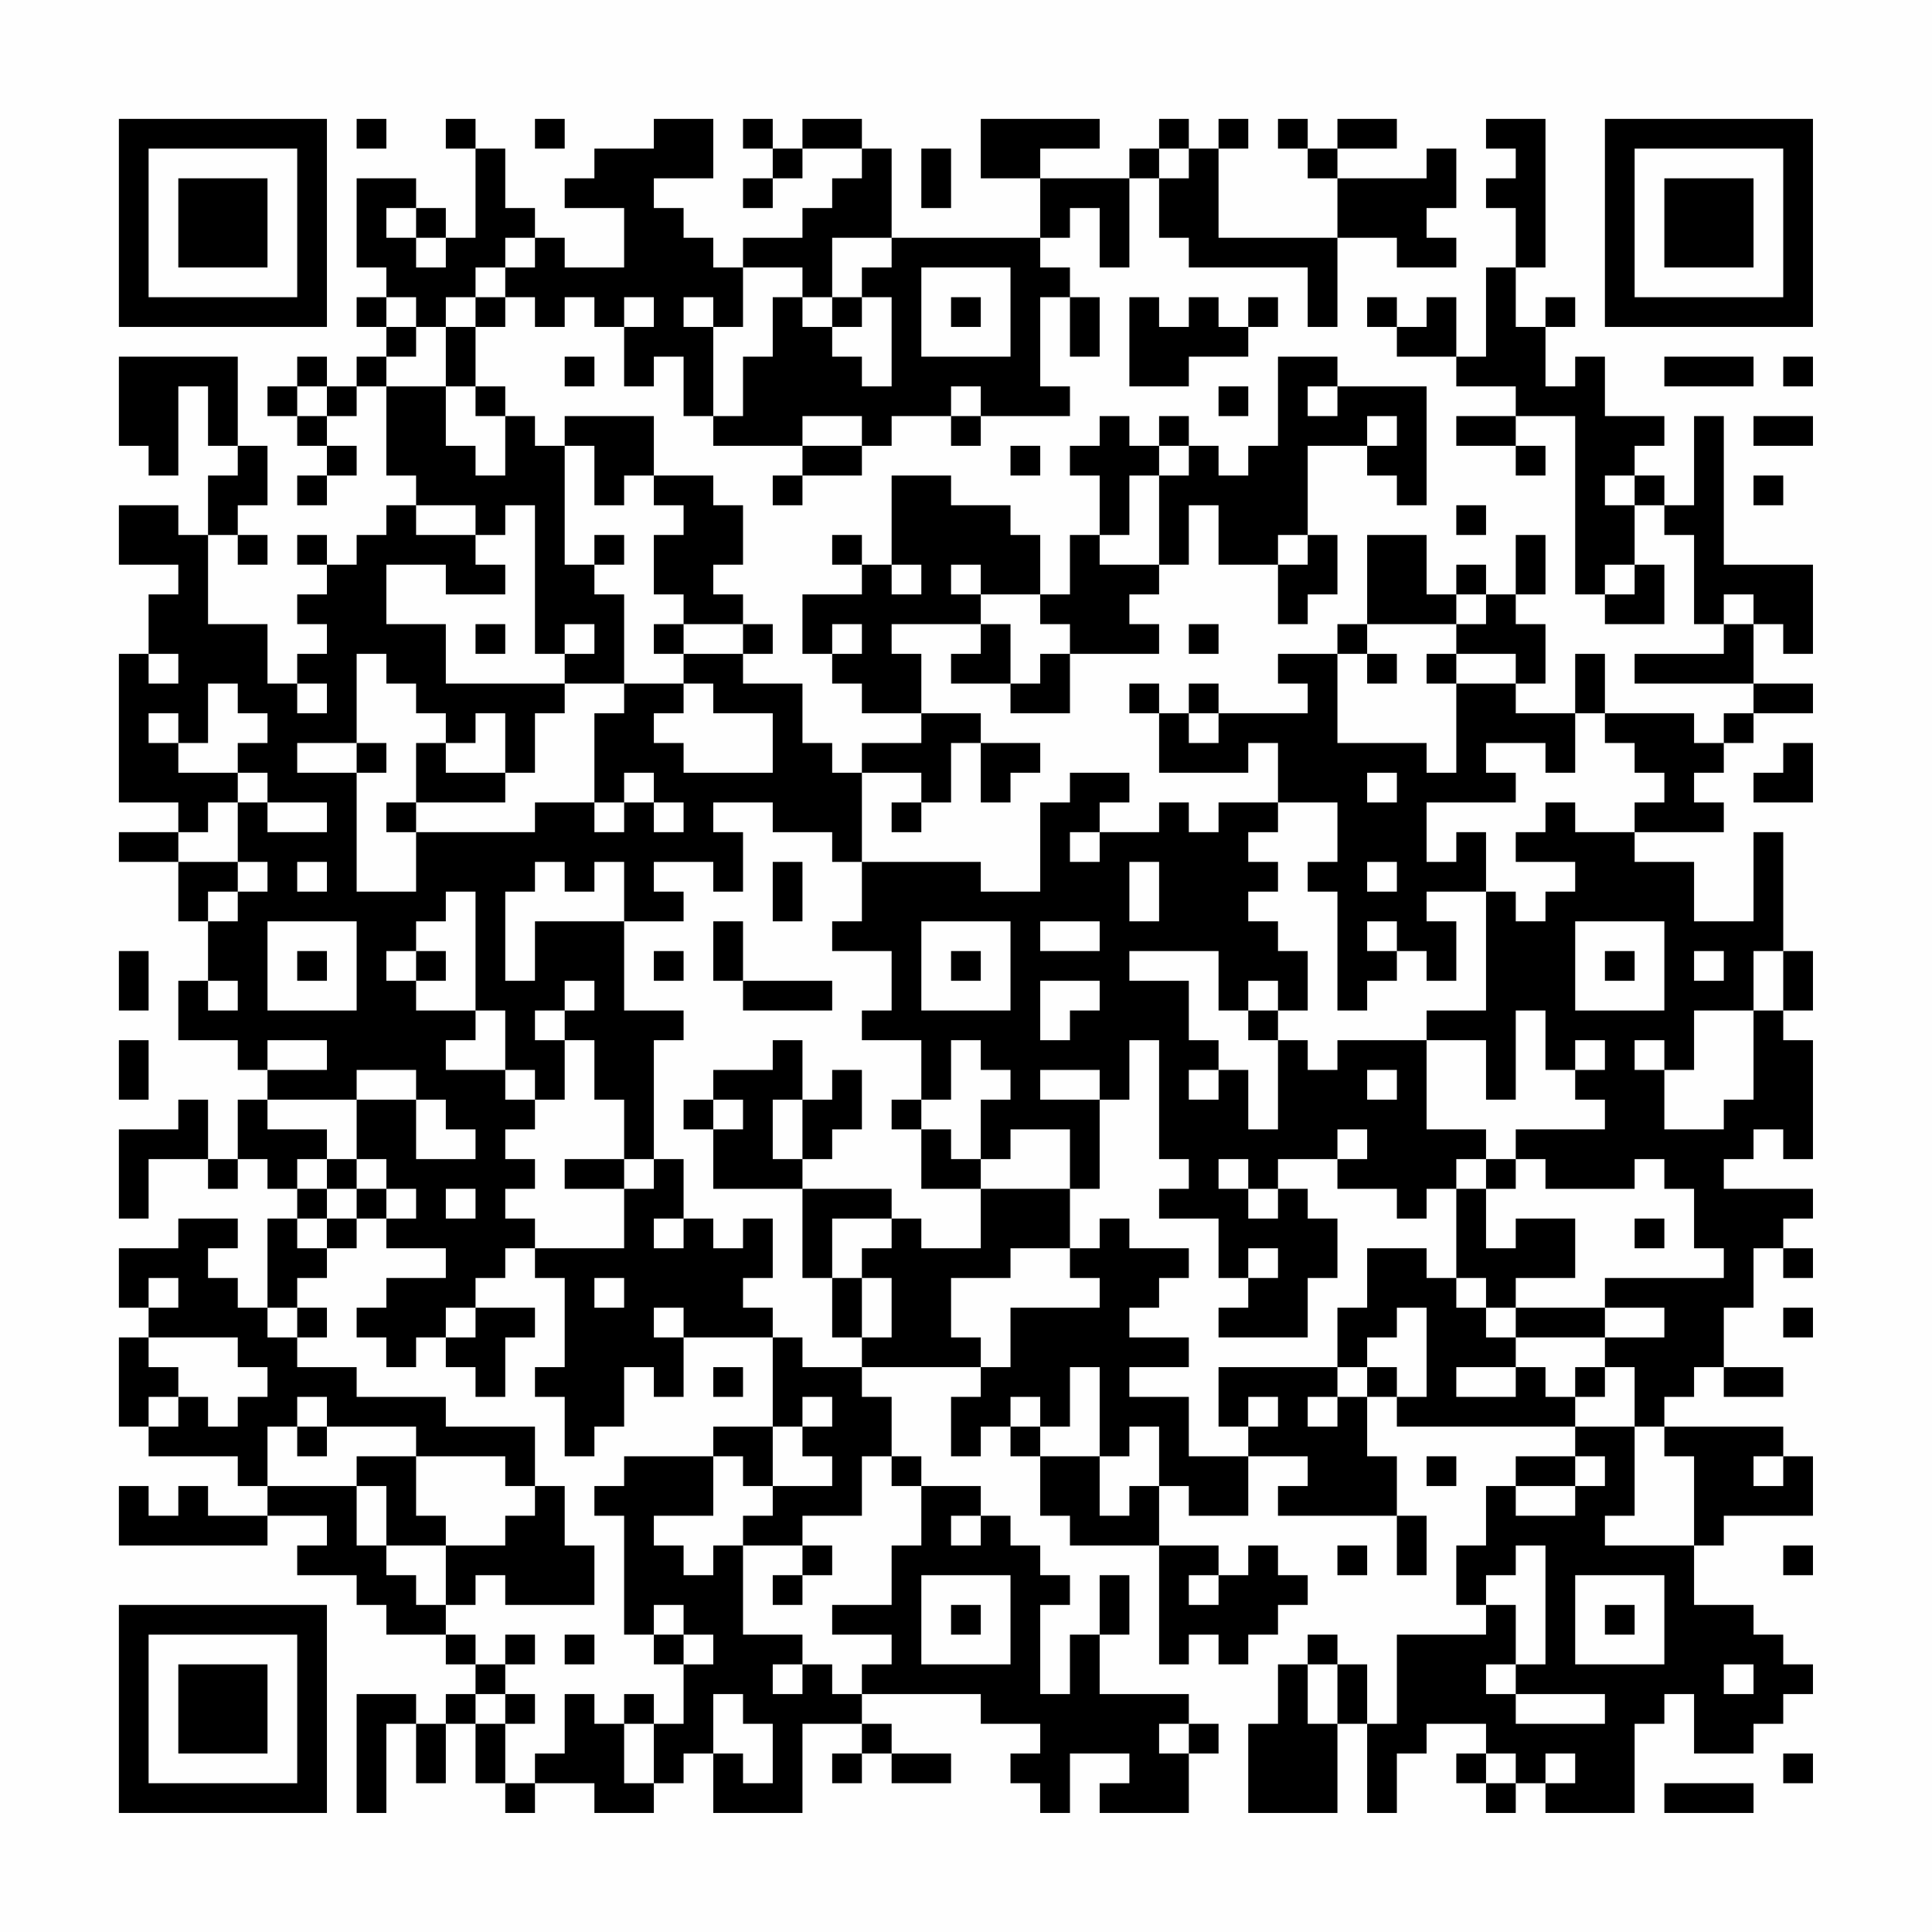 <?xml version="1.0" encoding="UTF-8"?>
<svg xmlns="http://www.w3.org/2000/svg" version="1.1" width="300" height="300" viewBox="0 0 300 300"><rect x="0" y="0" width="300" height="300" fill="#fefefe"/><g transform="scale(4.615)"><g transform="translate(4,4)"><path fill-rule="evenodd" d="M8 0L8 1L9 1L9 0ZM11 0L11 1L12 1L12 4L11 4L11 3L10 3L10 2L8 2L8 5L9 5L9 6L8 6L8 7L9 7L9 8L8 8L8 9L7 9L7 8L6 8L6 9L5 9L5 10L6 10L6 11L7 11L7 12L6 12L6 13L7 13L7 12L8 12L8 11L7 11L7 10L8 10L8 9L9 9L9 12L10 12L10 13L9 13L9 14L8 14L8 15L7 15L7 14L6 14L6 15L7 15L7 16L6 16L6 17L7 17L7 18L6 18L6 19L5 19L5 17L3 17L3 14L4 14L4 15L5 15L5 14L4 14L4 13L5 13L5 11L4 11L4 8L0 8L0 11L1 11L1 12L2 12L2 9L3 9L3 11L4 11L4 12L3 12L3 14L2 14L2 13L0 13L0 15L2 15L2 16L1 16L1 18L0 18L0 23L2 23L2 24L0 24L0 25L2 25L2 27L3 27L3 29L2 29L2 31L4 31L4 32L5 32L5 33L4 33L4 35L3 35L3 33L2 33L2 34L0 34L0 37L1 37L1 35L3 35L3 36L4 36L4 35L5 35L5 36L6 36L6 37L5 37L5 40L4 40L4 39L3 39L3 38L4 38L4 37L2 37L2 38L0 38L0 40L1 40L1 41L0 41L0 44L1 44L1 45L4 45L4 46L5 46L5 47L3 47L3 46L2 46L2 47L1 47L1 46L0 46L0 48L5 48L5 47L7 47L7 48L6 48L6 49L8 49L8 50L9 50L9 51L11 51L11 52L12 52L12 53L11 53L11 54L10 54L10 53L8 53L8 57L9 57L9 54L10 54L10 56L11 56L11 54L12 54L12 56L13 56L13 57L14 57L14 56L16 56L16 57L18 57L18 56L19 56L19 55L20 55L20 57L23 57L23 54L25 54L25 55L24 55L24 56L25 56L25 55L26 55L26 56L28 56L28 55L26 55L26 54L25 54L25 53L29 53L29 54L31 54L31 55L30 55L30 56L31 56L31 57L32 57L32 55L34 55L34 56L33 56L33 57L36 57L36 55L37 55L37 54L36 54L36 53L33 53L33 51L34 51L34 49L33 49L33 51L32 51L32 53L31 53L31 50L32 50L32 49L31 49L31 48L30 48L30 47L29 47L29 46L27 46L27 45L26 45L26 43L25 43L25 42L29 42L29 43L28 43L28 45L29 45L29 44L30 44L30 45L31 45L31 47L32 47L32 48L35 48L35 52L36 52L36 51L37 51L37 52L38 52L38 51L39 51L39 50L40 50L40 49L39 49L39 48L38 48L38 49L37 49L37 48L35 48L35 46L36 46L36 47L38 47L38 45L40 45L40 46L39 46L39 47L43 47L43 49L44 49L44 47L43 47L43 45L42 45L42 43L43 43L43 44L49 44L49 45L47 45L47 46L46 46L46 48L45 48L45 50L46 50L46 51L43 51L43 54L42 54L42 52L41 52L41 51L40 51L40 52L39 52L39 54L38 54L38 57L41 57L41 54L42 54L42 57L43 57L43 55L44 55L44 54L46 54L46 55L45 55L45 56L46 56L46 57L47 57L47 56L48 56L48 57L51 57L51 54L52 54L52 53L53 53L53 55L55 55L55 54L56 54L56 53L57 53L57 52L56 52L56 51L55 51L55 50L53 50L53 48L54 48L54 47L57 47L57 45L56 45L56 44L52 44L52 43L53 43L53 42L54 42L54 43L56 43L56 42L54 42L54 40L55 40L55 38L56 38L56 39L57 39L57 38L56 38L56 37L57 37L57 36L54 36L54 35L55 35L55 34L56 34L56 35L57 35L57 31L56 31L56 30L57 30L57 28L56 28L56 24L55 24L55 27L53 27L53 25L51 25L51 24L54 24L54 23L53 23L53 22L54 22L54 21L55 21L55 20L57 20L57 19L55 19L55 17L56 17L56 18L57 18L57 15L54 15L54 10L53 10L53 13L52 13L52 12L51 12L51 11L52 11L52 10L50 10L50 8L49 8L49 9L48 9L48 7L49 7L49 6L48 6L48 7L47 7L47 5L48 5L48 0L46 0L46 1L47 1L47 2L46 2L46 3L47 3L47 5L46 5L46 8L45 8L45 6L44 6L44 7L43 7L43 6L42 6L42 7L43 7L43 8L45 8L45 9L47 9L47 10L45 10L45 11L47 11L47 12L48 12L48 11L47 11L47 10L49 10L49 16L50 16L50 17L52 17L52 15L51 15L51 13L52 13L52 14L53 14L53 17L54 17L54 18L51 18L51 19L55 19L55 20L54 20L54 21L53 21L53 20L50 20L50 18L49 18L49 20L47 20L47 19L48 19L48 17L47 17L47 16L48 16L48 14L47 14L47 16L46 16L46 15L45 15L45 16L44 16L44 14L42 14L42 17L41 17L41 18L39 18L39 19L40 19L40 20L37 20L37 19L36 19L36 20L35 20L35 19L34 19L34 20L35 20L35 22L38 22L38 21L39 21L39 23L37 23L37 24L36 24L36 23L35 23L35 24L33 24L33 23L34 23L34 22L32 22L32 23L31 23L31 26L29 26L29 25L25 25L25 22L27 22L27 23L26 23L26 24L27 24L27 23L28 23L28 21L29 21L29 23L30 23L30 22L31 22L31 21L29 21L29 20L27 20L27 18L26 18L26 17L29 17L29 18L28 18L28 19L30 19L30 20L32 20L32 18L35 18L35 17L34 17L34 16L35 16L35 15L36 15L36 13L37 13L37 15L39 15L39 17L40 17L40 16L41 16L41 14L40 14L40 11L42 11L42 12L43 12L43 13L44 13L44 9L41 9L41 8L39 8L39 11L38 11L38 12L37 12L37 11L36 11L36 10L35 10L35 11L34 11L34 10L33 10L33 11L32 11L32 12L33 12L33 14L32 14L32 16L31 16L31 14L30 14L30 13L28 13L28 12L26 12L26 15L25 15L25 14L24 14L24 15L25 15L25 16L23 16L23 18L24 18L24 19L25 19L25 20L27 20L27 21L25 21L25 22L24 22L24 21L23 21L23 19L21 19L21 18L22 18L22 17L21 17L21 16L20 16L20 15L21 15L21 13L20 13L20 12L18 12L18 10L15 10L15 11L14 11L14 10L13 10L13 9L12 9L12 7L13 7L13 6L14 6L14 7L15 7L15 6L16 6L16 7L17 7L17 9L18 9L18 8L19 8L19 10L20 10L20 11L23 11L23 12L22 12L22 13L23 13L23 12L25 12L25 11L26 11L26 10L28 10L28 11L29 11L29 10L32 10L32 9L31 9L31 6L32 6L32 8L33 8L33 6L32 6L32 5L31 5L31 4L32 4L32 3L33 3L33 5L34 5L34 2L35 2L35 4L36 4L36 5L40 5L40 7L41 7L41 4L43 4L43 5L45 5L45 4L44 4L44 3L45 3L45 1L44 1L44 2L41 2L41 1L43 1L43 0L41 0L41 1L40 1L40 0L39 0L39 1L40 1L40 2L41 2L41 4L37 4L37 1L38 1L38 0L37 0L37 1L36 1L36 0L35 0L35 1L34 1L34 2L31 2L31 1L33 1L33 0L29 0L29 2L31 2L31 4L26 4L26 1L25 1L25 0L23 0L23 1L22 1L22 0L21 0L21 1L22 1L22 2L21 2L21 3L22 3L22 2L23 2L23 1L25 1L25 2L24 2L24 3L23 3L23 4L21 4L21 5L20 5L20 4L19 4L19 3L18 3L18 2L20 2L20 0L18 0L18 1L16 1L16 2L15 2L15 3L17 3L17 5L15 5L15 4L14 4L14 3L13 3L13 1L12 1L12 0ZM14 0L14 1L15 1L15 0ZM27 1L27 3L28 3L28 1ZM35 1L35 2L36 2L36 1ZM9 3L9 4L10 4L10 5L11 5L11 4L10 4L10 3ZM13 4L13 5L12 5L12 6L11 6L11 7L10 7L10 6L9 6L9 7L10 7L10 8L9 8L9 9L11 9L11 11L12 11L12 12L13 12L13 10L12 10L12 9L11 9L11 7L12 7L12 6L13 6L13 5L14 5L14 4ZM24 4L24 6L23 6L23 5L21 5L21 7L20 7L20 6L19 6L19 7L20 7L20 10L21 10L21 8L22 8L22 6L23 6L23 7L24 7L24 8L25 8L25 9L26 9L26 6L25 6L25 5L26 5L26 4ZM27 5L27 8L30 8L30 5ZM17 6L17 7L18 7L18 6ZM24 6L24 7L25 7L25 6ZM28 6L28 7L29 7L29 6ZM34 6L34 9L36 9L36 8L38 8L38 7L39 7L39 6L38 6L38 7L37 7L37 6L36 6L36 7L35 7L35 6ZM15 8L15 9L16 9L16 8ZM52 8L52 9L55 9L55 8ZM56 8L56 9L57 9L57 8ZM6 9L6 10L7 10L7 9ZM28 9L28 10L29 10L29 9ZM37 9L37 10L38 10L38 9ZM40 9L40 10L41 10L41 9ZM23 10L23 11L25 11L25 10ZM42 10L42 11L43 11L43 10ZM55 10L55 11L57 11L57 10ZM15 11L15 15L16 15L16 16L17 16L17 19L15 19L15 18L16 18L16 17L15 17L15 18L14 18L14 13L13 13L13 14L12 14L12 13L10 13L10 14L12 14L12 15L13 15L13 16L11 16L11 15L9 15L9 17L11 17L11 19L15 19L15 20L14 20L14 22L13 22L13 20L12 20L12 21L11 21L11 20L10 20L10 19L9 19L9 18L8 18L8 21L6 21L6 22L8 22L8 26L10 26L10 24L14 24L14 23L16 23L16 24L17 24L17 23L18 23L18 24L19 24L19 23L18 23L18 22L17 22L17 23L16 23L16 20L17 20L17 19L19 19L19 20L18 20L18 21L19 21L19 22L22 22L22 20L20 20L20 19L19 19L19 18L21 18L21 17L19 17L19 16L18 16L18 14L19 14L19 13L18 13L18 12L17 12L17 13L16 13L16 11ZM30 11L30 12L31 12L31 11ZM35 11L35 12L34 12L34 14L33 14L33 15L35 15L35 12L36 12L36 11ZM50 12L50 13L51 13L51 12ZM55 12L55 13L56 13L56 12ZM45 13L45 14L46 14L46 13ZM16 14L16 15L17 15L17 14ZM39 14L39 15L40 15L40 14ZM26 15L26 16L27 16L27 15ZM28 15L28 16L29 16L29 17L30 17L30 19L31 19L31 18L32 18L32 17L31 17L31 16L29 16L29 15ZM50 15L50 16L51 16L51 15ZM45 16L45 17L42 17L42 18L41 18L41 21L44 21L44 22L45 22L45 19L47 19L47 18L45 18L45 17L46 17L46 16ZM54 16L54 17L55 17L55 16ZM12 17L12 18L13 18L13 17ZM18 17L18 18L19 18L19 17ZM24 17L24 18L25 18L25 17ZM36 17L36 18L37 18L37 17ZM1 18L1 19L2 19L2 18ZM42 18L42 19L43 19L43 18ZM44 18L44 19L45 19L45 18ZM3 19L3 21L2 21L2 20L1 20L1 21L2 21L2 22L4 22L4 23L3 23L3 24L2 24L2 25L4 25L4 26L3 26L3 27L4 27L4 26L5 26L5 25L4 25L4 23L5 23L5 24L7 24L7 23L5 23L5 22L4 22L4 21L5 21L5 20L4 20L4 19ZM6 19L6 20L7 20L7 19ZM36 20L36 21L37 21L37 20ZM49 20L49 22L48 22L48 21L46 21L46 22L47 22L47 23L44 23L44 25L45 25L45 24L46 24L46 26L44 26L44 27L45 27L45 29L44 29L44 28L43 28L43 27L42 27L42 28L43 28L43 29L42 29L42 30L41 30L41 26L40 26L40 25L41 25L41 23L39 23L39 24L38 24L38 25L39 25L39 26L38 26L38 27L39 27L39 28L40 28L40 30L39 30L39 29L38 29L38 30L37 30L37 28L34 28L34 29L36 29L36 31L37 31L37 32L36 32L36 33L37 33L37 32L38 32L38 34L39 34L39 31L40 31L40 32L41 32L41 31L44 31L44 34L46 34L46 35L45 35L45 36L44 36L44 37L43 37L43 36L41 36L41 35L42 35L42 34L41 34L41 35L39 35L39 36L38 36L38 35L37 35L37 36L38 36L38 37L39 37L39 36L40 36L40 37L41 37L41 39L40 39L40 41L37 41L37 40L38 40L38 39L39 39L39 38L38 38L38 39L37 39L37 37L35 37L35 36L36 36L36 35L35 35L35 31L34 31L34 33L33 33L33 32L31 32L31 33L33 33L33 36L32 36L32 34L30 34L30 35L29 35L29 33L30 33L30 32L29 32L29 31L28 31L28 33L27 33L27 31L25 31L25 30L26 30L26 28L24 28L24 27L25 27L25 25L24 25L24 24L22 24L22 23L20 23L20 24L21 24L21 26L20 26L20 25L18 25L18 26L19 26L19 27L17 27L17 25L16 25L16 26L15 26L15 25L14 25L14 26L13 26L13 29L14 29L14 27L17 27L17 30L19 30L19 31L18 31L18 35L17 35L17 33L16 33L16 31L15 31L15 30L16 30L16 29L15 29L15 30L14 30L14 31L15 31L15 33L14 33L14 32L13 32L13 30L12 30L12 26L11 26L11 27L10 27L10 28L9 28L9 29L10 29L10 30L12 30L12 31L11 31L11 32L13 32L13 33L14 33L14 34L13 34L13 35L14 35L14 36L13 36L13 37L14 37L14 38L13 38L13 39L12 39L12 40L11 40L11 41L10 41L10 42L9 42L9 41L8 41L8 40L9 40L9 39L11 39L11 38L9 38L9 37L10 37L10 36L9 36L9 35L8 35L8 33L10 33L10 35L12 35L12 34L11 34L11 33L10 33L10 32L8 32L8 33L5 33L5 34L7 34L7 35L6 35L6 36L7 36L7 37L6 37L6 38L7 38L7 39L6 39L6 40L5 40L5 41L6 41L6 42L8 42L8 43L11 43L11 44L14 44L14 46L13 46L13 45L10 45L10 44L7 44L7 43L6 43L6 44L5 44L5 46L8 46L8 48L9 48L9 49L10 49L10 50L11 50L11 51L12 51L12 52L13 52L13 53L12 53L12 54L13 54L13 56L14 56L14 55L15 55L15 53L16 53L16 54L17 54L17 56L18 56L18 54L19 54L19 52L20 52L20 51L19 51L19 50L18 50L18 51L17 51L17 47L16 47L16 46L17 46L17 45L20 45L20 47L18 47L18 48L19 48L19 49L20 49L20 48L21 48L21 51L23 51L23 52L22 52L22 53L23 53L23 52L24 52L24 53L25 53L25 52L26 52L26 51L24 51L24 50L26 50L26 48L27 48L27 46L26 46L26 45L25 45L25 47L23 47L23 48L21 48L21 47L22 47L22 46L24 46L24 45L23 45L23 44L24 44L24 43L23 43L23 44L22 44L22 41L23 41L23 42L25 42L25 41L26 41L26 39L25 39L25 38L26 38L26 37L27 37L27 38L29 38L29 36L32 36L32 38L30 38L30 39L28 39L28 41L29 41L29 42L30 42L30 40L33 40L33 39L32 39L32 38L33 38L33 37L34 37L34 38L36 38L36 39L35 39L35 40L34 40L34 41L36 41L36 42L34 42L34 43L36 43L36 45L38 45L38 44L39 44L39 43L38 43L38 44L37 44L37 42L41 42L41 43L40 43L40 44L41 44L41 43L42 43L42 42L43 42L43 43L44 43L44 40L43 40L43 41L42 41L42 42L41 42L41 40L42 40L42 38L44 38L44 39L45 39L45 40L46 40L46 41L47 41L47 42L45 42L45 43L47 43L47 42L48 42L48 43L49 43L49 44L51 44L51 47L50 47L50 48L53 48L53 45L52 45L52 44L51 44L51 42L50 42L50 41L52 41L52 40L50 40L50 39L54 39L54 38L53 38L53 36L52 36L52 35L51 35L51 36L48 36L48 35L47 35L47 34L50 34L50 33L49 33L49 32L50 32L50 31L49 31L49 32L48 32L48 30L47 30L47 33L46 33L46 31L44 31L44 30L46 30L46 26L47 26L47 27L48 27L48 26L49 26L49 25L47 25L47 24L48 24L48 23L49 23L49 24L51 24L51 23L52 23L52 22L51 22L51 21L50 21L50 20ZM8 21L8 22L9 22L9 21ZM10 21L10 23L9 23L9 24L10 24L10 23L13 23L13 22L11 22L11 21ZM56 21L56 22L55 22L55 23L57 23L57 21ZM42 22L42 23L43 23L43 22ZM32 24L32 25L33 25L33 24ZM6 25L6 26L7 26L7 25ZM22 25L22 27L23 27L23 25ZM34 25L34 27L35 27L35 25ZM42 25L42 26L43 26L43 25ZM5 27L5 30L8 30L8 27ZM20 27L20 29L21 29L21 30L24 30L24 29L21 29L21 27ZM27 27L27 30L30 30L30 27ZM31 27L31 28L33 28L33 27ZM49 27L49 30L52 30L52 27ZM0 28L0 30L1 30L1 28ZM6 28L6 29L7 29L7 28ZM10 28L10 29L11 29L11 28ZM18 28L18 29L19 29L19 28ZM28 28L28 29L29 29L29 28ZM50 28L50 29L51 29L51 28ZM53 28L53 29L54 29L54 28ZM55 28L55 30L53 30L53 32L52 32L52 31L51 31L51 32L52 32L52 34L54 34L54 33L55 33L55 30L56 30L56 28ZM3 29L3 30L4 30L4 29ZM31 29L31 31L32 31L32 30L33 30L33 29ZM38 30L38 31L39 31L39 30ZM0 31L0 33L1 33L1 31ZM5 31L5 32L7 32L7 31ZM22 31L22 32L20 32L20 33L19 33L19 34L20 34L20 36L23 36L23 39L24 39L24 41L25 41L25 39L24 39L24 37L26 37L26 36L23 36L23 35L24 35L24 34L25 34L25 32L24 32L24 33L23 33L23 31ZM42 32L42 33L43 33L43 32ZM20 33L20 34L21 34L21 33ZM22 33L22 35L23 35L23 33ZM26 33L26 34L27 34L27 36L29 36L29 35L28 35L28 34L27 34L27 33ZM7 35L7 36L8 36L8 37L7 37L7 38L8 38L8 37L9 37L9 36L8 36L8 35ZM15 35L15 36L17 36L17 38L14 38L14 39L15 39L15 42L14 42L14 43L15 43L15 45L16 45L16 44L17 44L17 42L18 42L18 43L19 43L19 41L22 41L22 40L21 40L21 39L22 39L22 37L21 37L21 38L20 38L20 37L19 37L19 35L18 35L18 36L17 36L17 35ZM46 35L46 36L45 36L45 39L46 39L46 40L47 40L47 41L50 41L50 40L47 40L47 39L49 39L49 37L47 37L47 38L46 38L46 36L47 36L47 35ZM11 36L11 37L12 37L12 36ZM18 37L18 38L19 38L19 37ZM51 37L51 38L52 38L52 37ZM1 39L1 40L2 40L2 39ZM16 39L16 40L17 40L17 39ZM6 40L6 41L7 41L7 40ZM12 40L12 41L11 41L11 42L12 42L12 43L13 43L13 41L14 41L14 40ZM18 40L18 41L19 41L19 40ZM56 40L56 41L57 41L57 40ZM1 41L1 42L2 42L2 43L1 43L1 44L2 44L2 43L3 43L3 44L4 44L4 43L5 43L5 42L4 42L4 41ZM20 42L20 43L21 43L21 42ZM32 42L32 44L31 44L31 43L30 43L30 44L31 44L31 45L33 45L33 47L34 47L34 46L35 46L35 44L34 44L34 45L33 45L33 42ZM49 42L49 43L50 43L50 42ZM6 44L6 45L7 45L7 44ZM20 44L20 45L21 45L21 46L22 46L22 44ZM8 45L8 46L9 46L9 48L11 48L11 50L12 50L12 49L13 49L13 50L16 50L16 48L15 48L15 46L14 46L14 47L13 47L13 48L11 48L11 47L10 47L10 45ZM44 45L44 46L45 46L45 45ZM49 45L49 46L47 46L47 47L49 47L49 46L50 46L50 45ZM55 45L55 46L56 46L56 45ZM28 47L28 48L29 48L29 47ZM23 48L23 49L22 49L22 50L23 50L23 49L24 49L24 48ZM41 48L41 49L42 49L42 48ZM47 48L47 49L46 49L46 50L47 50L47 52L46 52L46 53L47 53L47 54L50 54L50 53L47 53L47 52L48 52L48 48ZM56 48L56 49L57 49L57 48ZM27 49L27 52L30 52L30 49ZM36 49L36 50L37 50L37 49ZM49 49L49 52L52 52L52 49ZM28 50L28 51L29 51L29 50ZM50 50L50 51L51 51L51 50ZM13 51L13 52L14 52L14 51ZM15 51L15 52L16 52L16 51ZM18 51L18 52L19 52L19 51ZM40 52L40 54L41 54L41 52ZM54 52L54 53L55 53L55 52ZM13 53L13 54L14 54L14 53ZM17 53L17 54L18 54L18 53ZM20 53L20 55L21 55L21 56L22 56L22 54L21 54L21 53ZM35 54L35 55L36 55L36 54ZM46 55L46 56L47 56L47 55ZM48 55L48 56L49 56L49 55ZM56 55L56 56L57 56L57 55ZM52 56L52 57L55 57L55 56ZM0 0L0 7L7 7L7 0ZM1 1L1 6L6 6L6 1ZM2 2L2 5L5 5L5 2ZM50 0L50 7L57 7L57 0ZM51 1L51 6L56 6L56 1ZM52 2L52 5L55 5L55 2ZM0 50L0 57L7 57L7 50ZM1 51L1 56L6 56L6 51ZM2 52L2 55L5 55L5 52Z" fill="#000000"/></g></g></svg>
